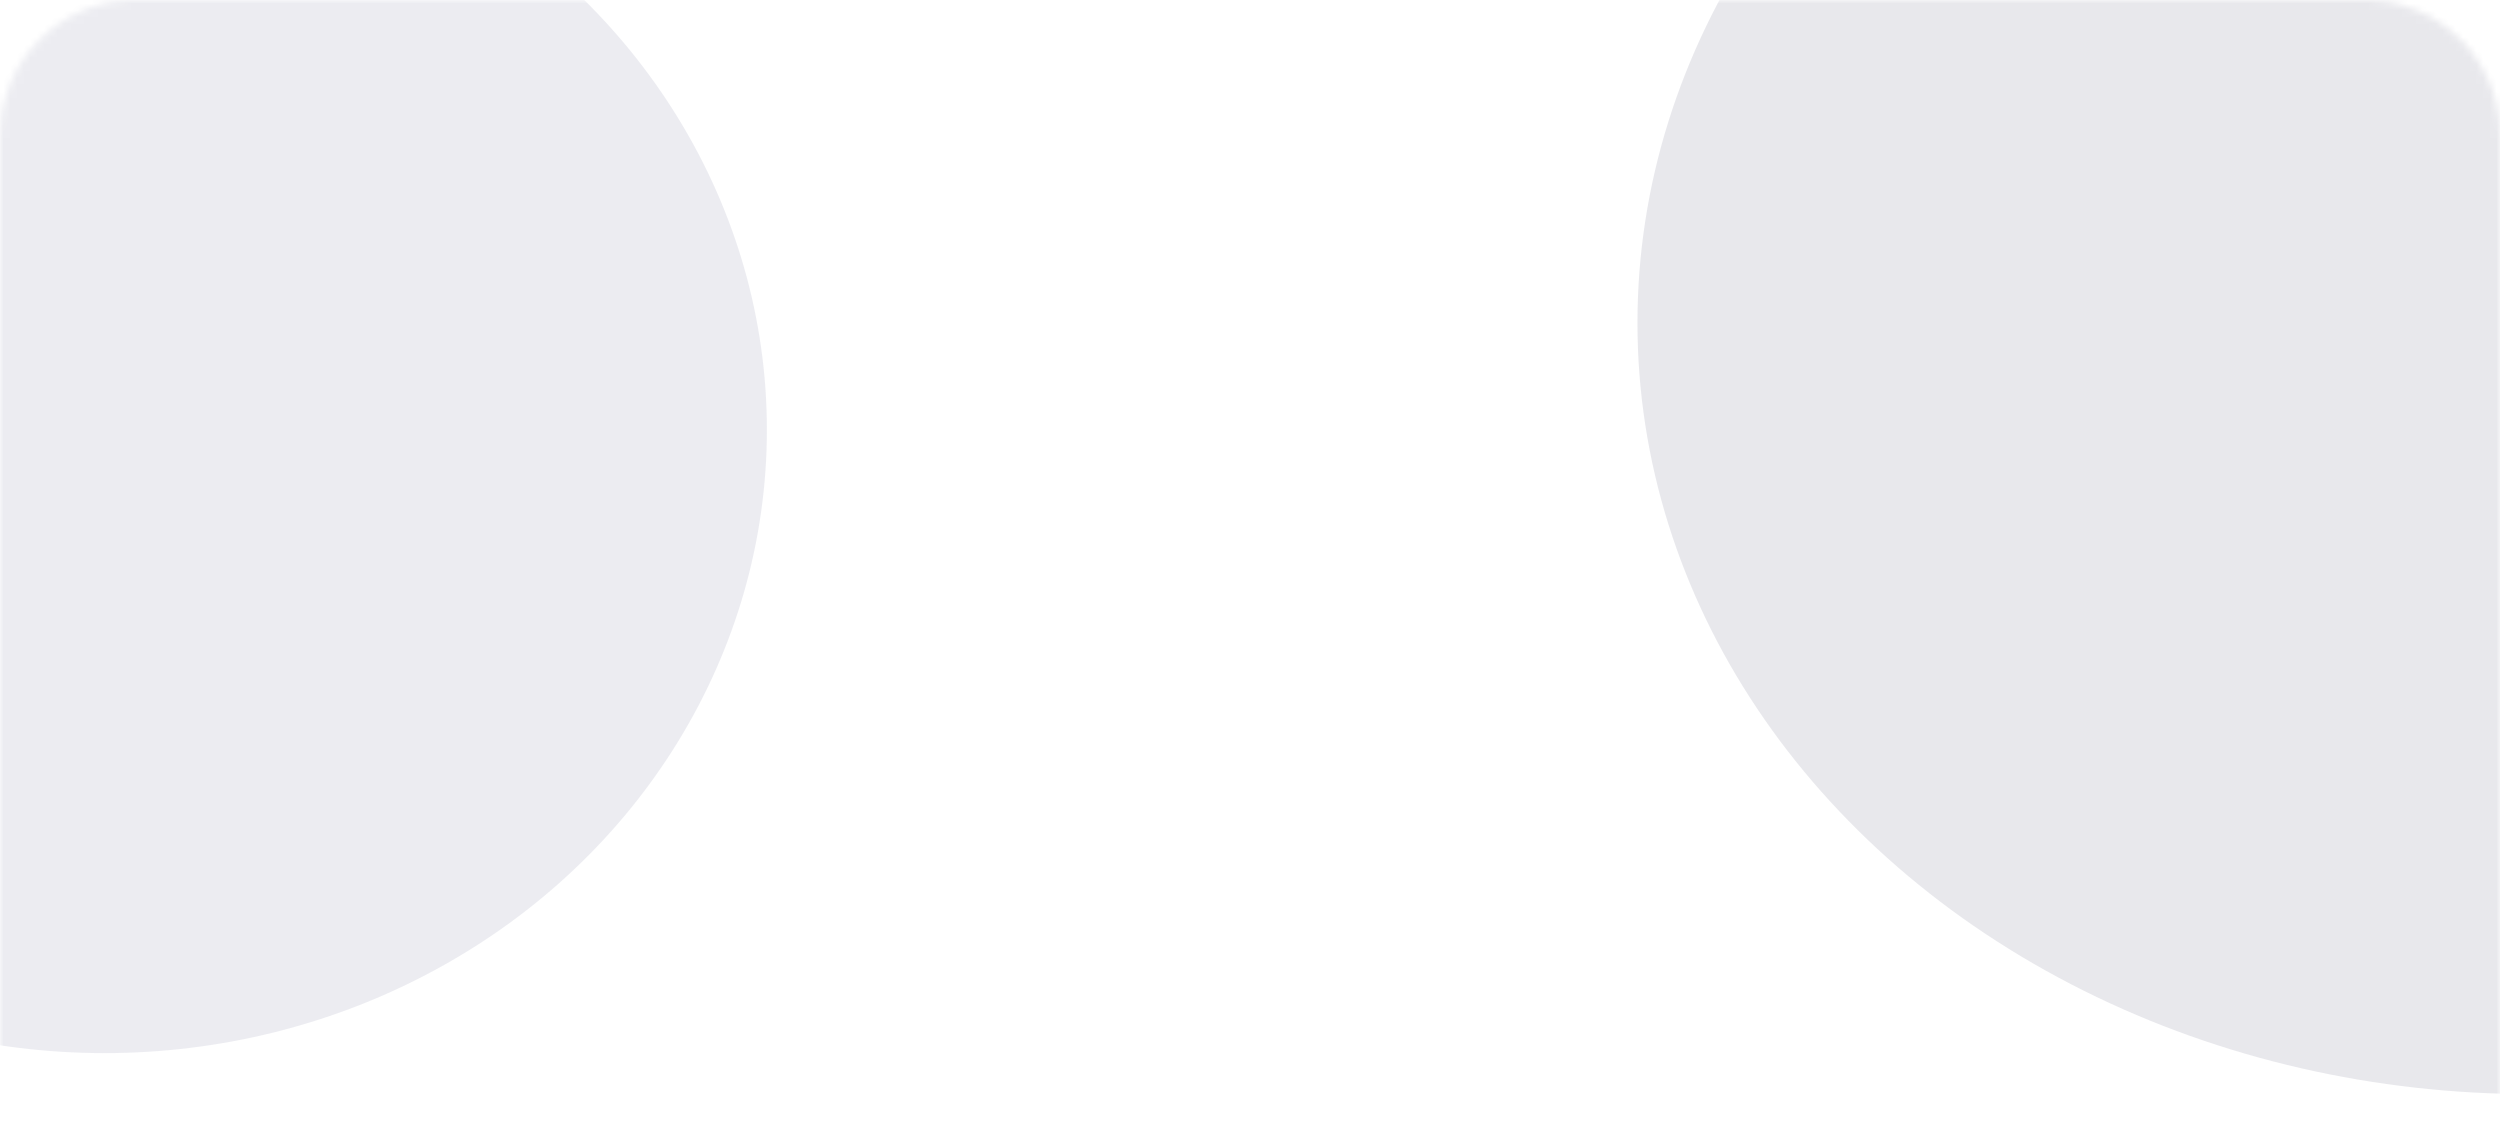 <svg width="371" height="168" viewBox="0 0 371 168" fill="none" xmlns="http://www.w3.org/2000/svg">
<g filter="url(#filter0_b_163_522)">
<mask id="mask0_163_522" style="mask-type:alpha" maskUnits="userSpaceOnUse" x="0" y="0" width="371" height="168">
<path d="M0 20C0 8.954 8.954 0 20 0H351C362.046 0 371 8.954 371 20V168H0V20Z" fill="white" fill-opacity="0.09"/>
</mask>
<g mask="url(#mask0_163_522)">
<g filter="url(#filter1_f_163_522)">
<ellipse cx="15.517" cy="63.782" rx="98.289" ry="92.501" fill="#2D3067"/>
</g>
<g filter="url(#filter2_f_163_522)">
<ellipse cx="375.5" cy="47.919" rx="132.5" ry="114.443" fill="#00022E"/>
</g>
</g>
</g>
<defs>
<filter id="filter0_b_163_522" x="-31.2" y="-31.2" width="433.4" height="224.762" filterUnits="userSpaceOnUse" color-interpolation-filters="sRGB">
<feFlood flood-opacity="0" result="BackgroundImageFix"/>
<feGaussianBlur in="BackgroundImageFix" stdDeviation="15.6"/>
<feComposite in2="SourceAlpha" operator="in" result="effect1_backgroundBlur_163_522"/>
<feBlend mode="normal" in="SourceGraphic" in2="effect1_backgroundBlur_163_522" result="shape"/>
</filter>
<filter id="filter1_f_163_522" x="-282.772" y="-228.718" width="596.578" height="585.002" filterUnits="userSpaceOnUse" color-interpolation-filters="sRGB">
<feFlood flood-opacity="0" result="BackgroundImageFix"/>
<feBlend mode="normal" in="SourceGraphic" in2="BackgroundImageFix" result="shape"/>
<feGaussianBlur stdDeviation="100" result="effect1_foregroundBlur_163_522"/>
</filter>
<filter id="filter2_f_163_522" x="43" y="-266.523" width="665" height="628.886" filterUnits="userSpaceOnUse" color-interpolation-filters="sRGB">
<feFlood flood-opacity="0" result="BackgroundImageFix"/>
<feBlend mode="normal" in="SourceGraphic" in2="BackgroundImageFix" result="shape"/>
<feGaussianBlur stdDeviation="100" result="effect1_foregroundBlur_163_522"/>
</filter>
</defs>
</svg>
